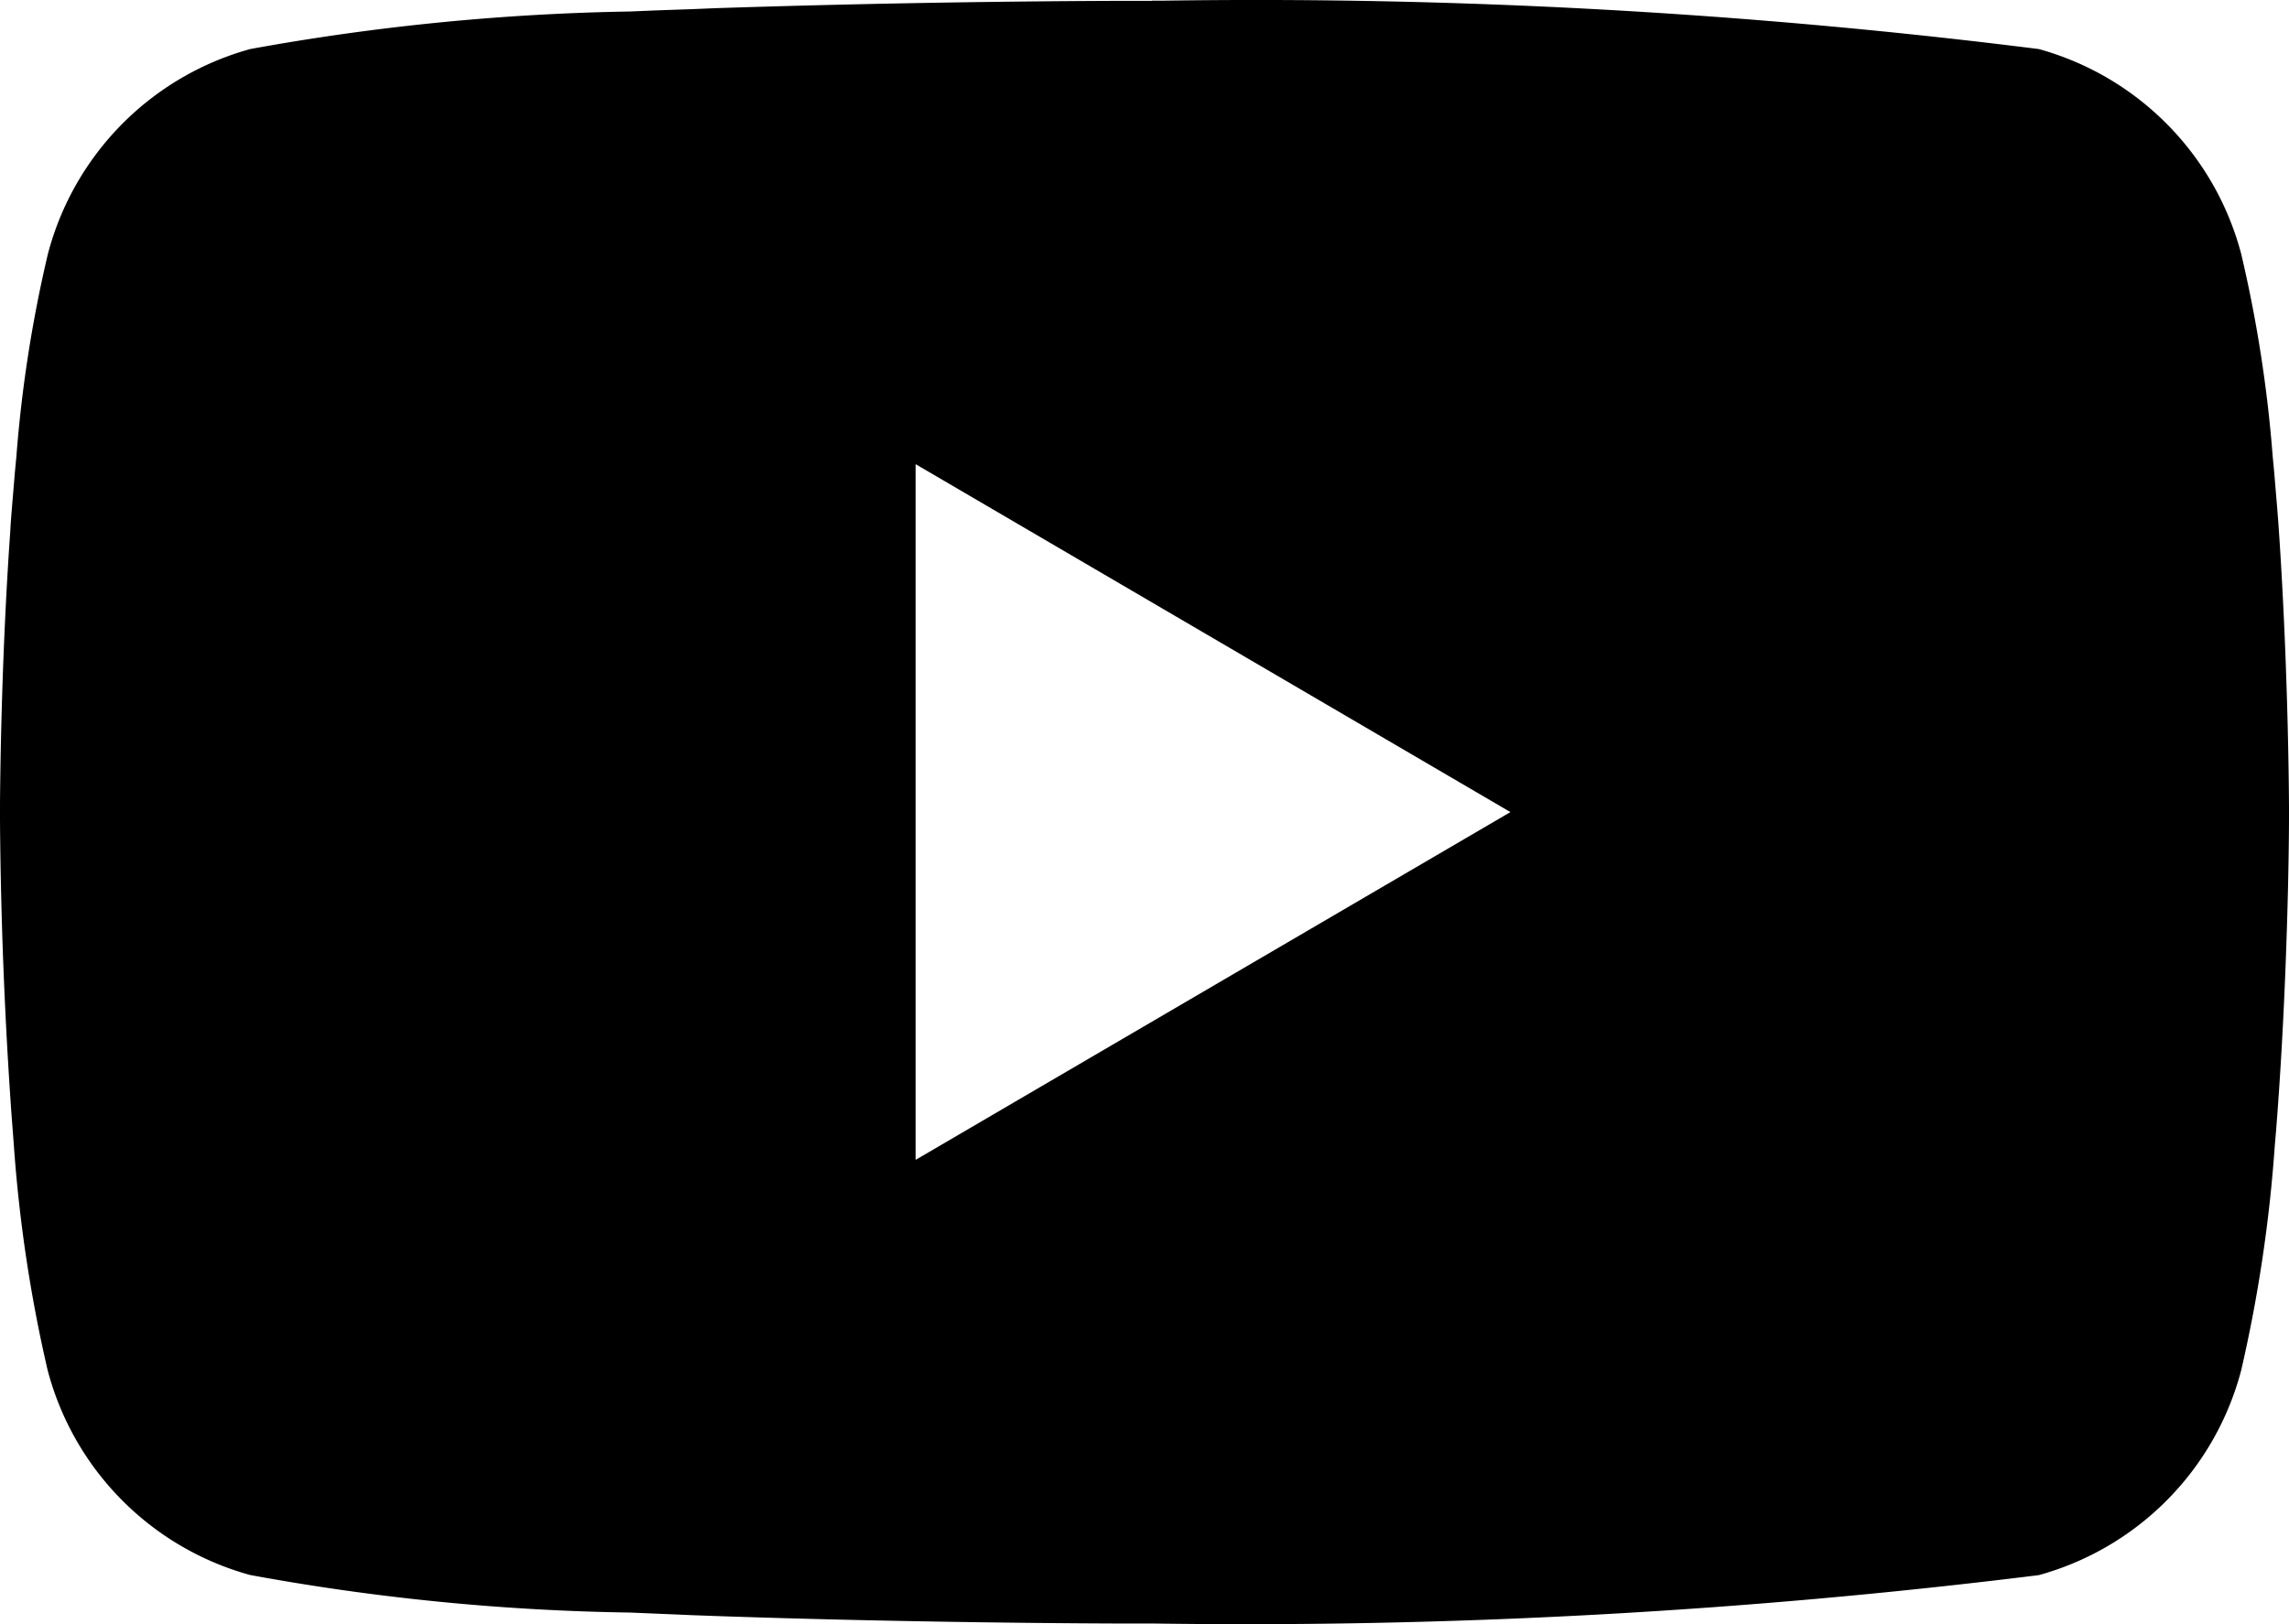 <svg xmlns="http://www.w3.org/2000/svg" width="496" height="352" viewBox="0 0 496 352"><path d="M257.6,80.14h2.76A1358.37,1358.37,0,0,1,449.78,90.63a62.6,62.6,0,0,1,43.87,44.44,287.53,287.53,0,0,1,6.82,43.87l.31,3.25.68,8.14.25,3.26c2,28.6,2.26,55.39,2.29,61.24v2.34c0,6.08-.31,34.68-2.54,64.47l-.25,3.29-.28,3.25a313.35,313.35,0,0,1-7.28,48.76,62.52,62.52,0,0,1-43.87,44.43,1392.67,1392.67,0,0,1-191.59,10.49h-4.41c-9.58,0-49.2-.19-90.74-1.63l-5.27-.19-2.7-.12-5.3-.22-5.3-.22a494,494,0,0,1-82.28-8.14,62.52,62.52,0,0,1-43.87-44.4A312.16,312.16,0,0,1,11,328.18l-.25-3.29-.25-3.25Q8.25,289.84,8,257.93v-3.85c.06-6.73.31-30,2-55.64l.22-3.23.09-1.63.25-3.25.68-8.14.31-3.25a286.3,286.3,0,0,1,6.82-43.87A62.52,62.52,0,0,1,62.22,90.63a504.83,504.83,0,0,1,82.28-8.14l5.27-.22,5.33-.19,2.67-.09,5.3-.22q44.27-1.44,88.54-1.59h6ZM206.41,180.6V331.37L335.29,256Z" transform="translate(-8 -80)" style="fill-rule:evenodd"/></svg>